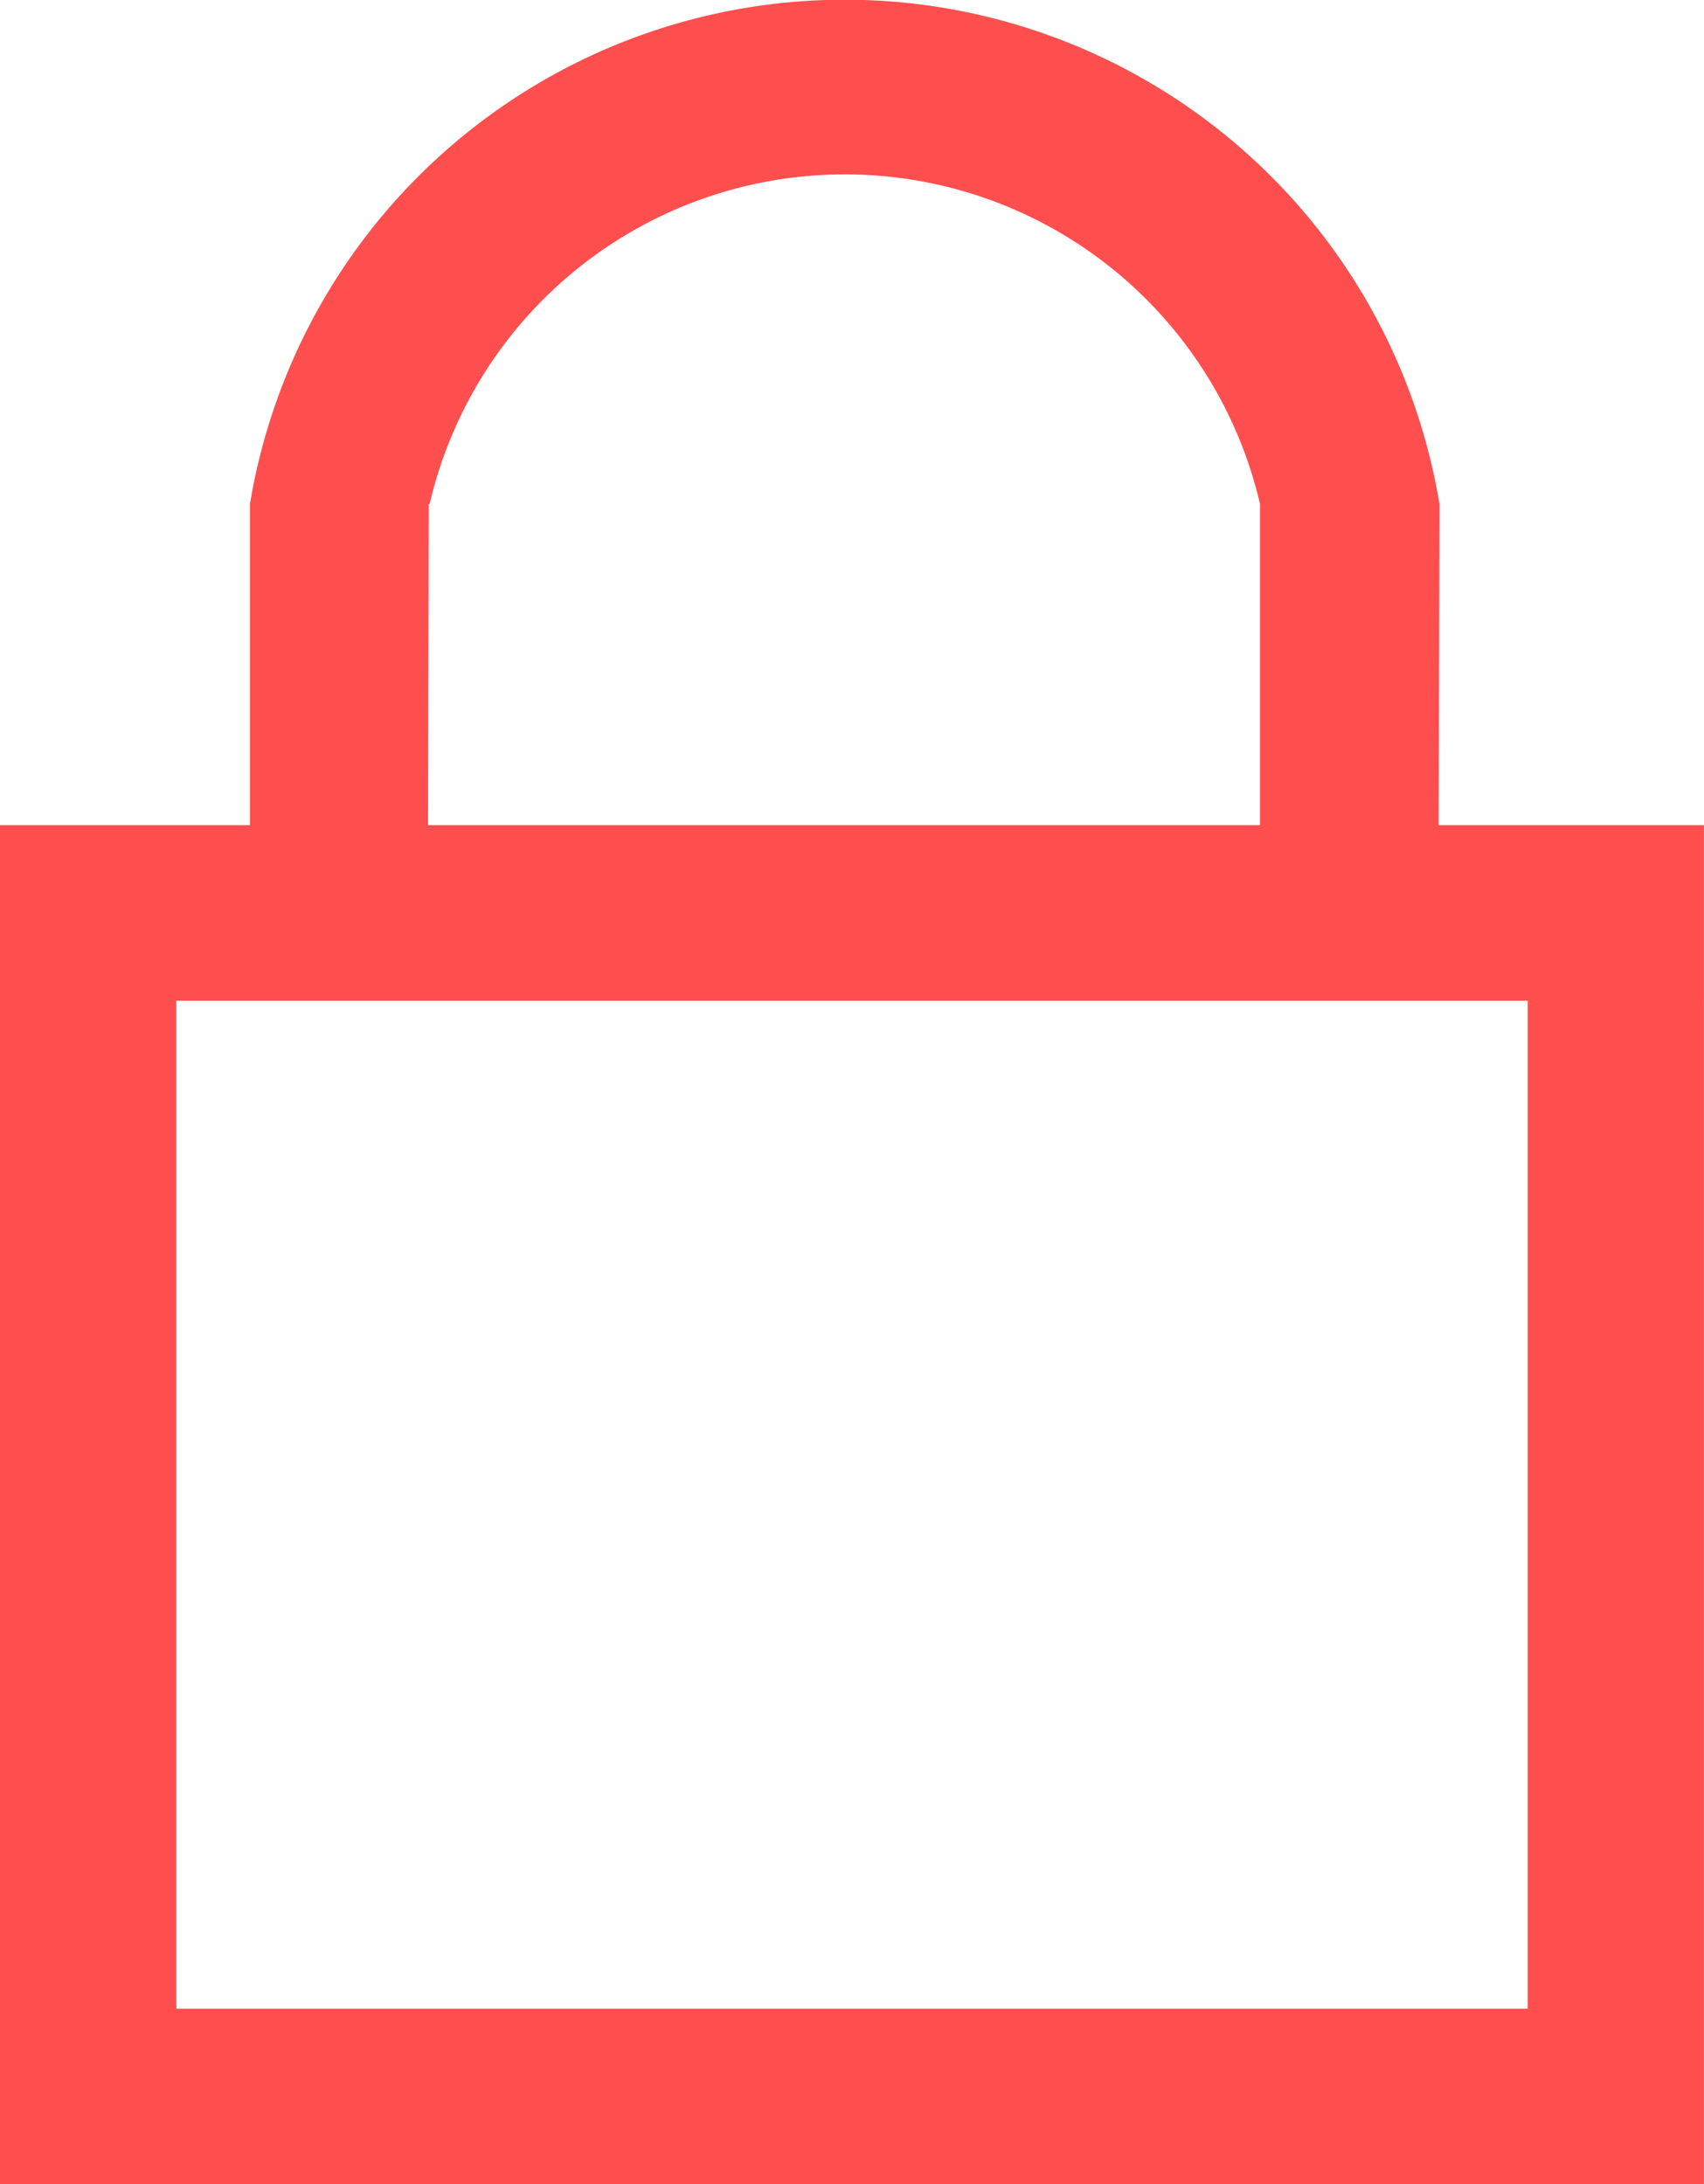 <svg id="password" xmlns="http://www.w3.org/2000/svg" stroke-width="0" width="24.782" height="31.761" viewBox="0 0 24.782 31.761">
  <path id="Union_25" data-name="Union 25" d="M0,31.761V12H3.635V7.33h2.6L6.225,12h12.1V7.33h0a6.2,6.2,0,0,0-12.077,0H3.635a8.768,8.768,0,0,1,17.3,0h0L20.923,12h3.858V31.761Zm2.564-2.549H22.218V14.553H2.564Z" fill="#fe0404" opacity="0.7"/>
</svg>

